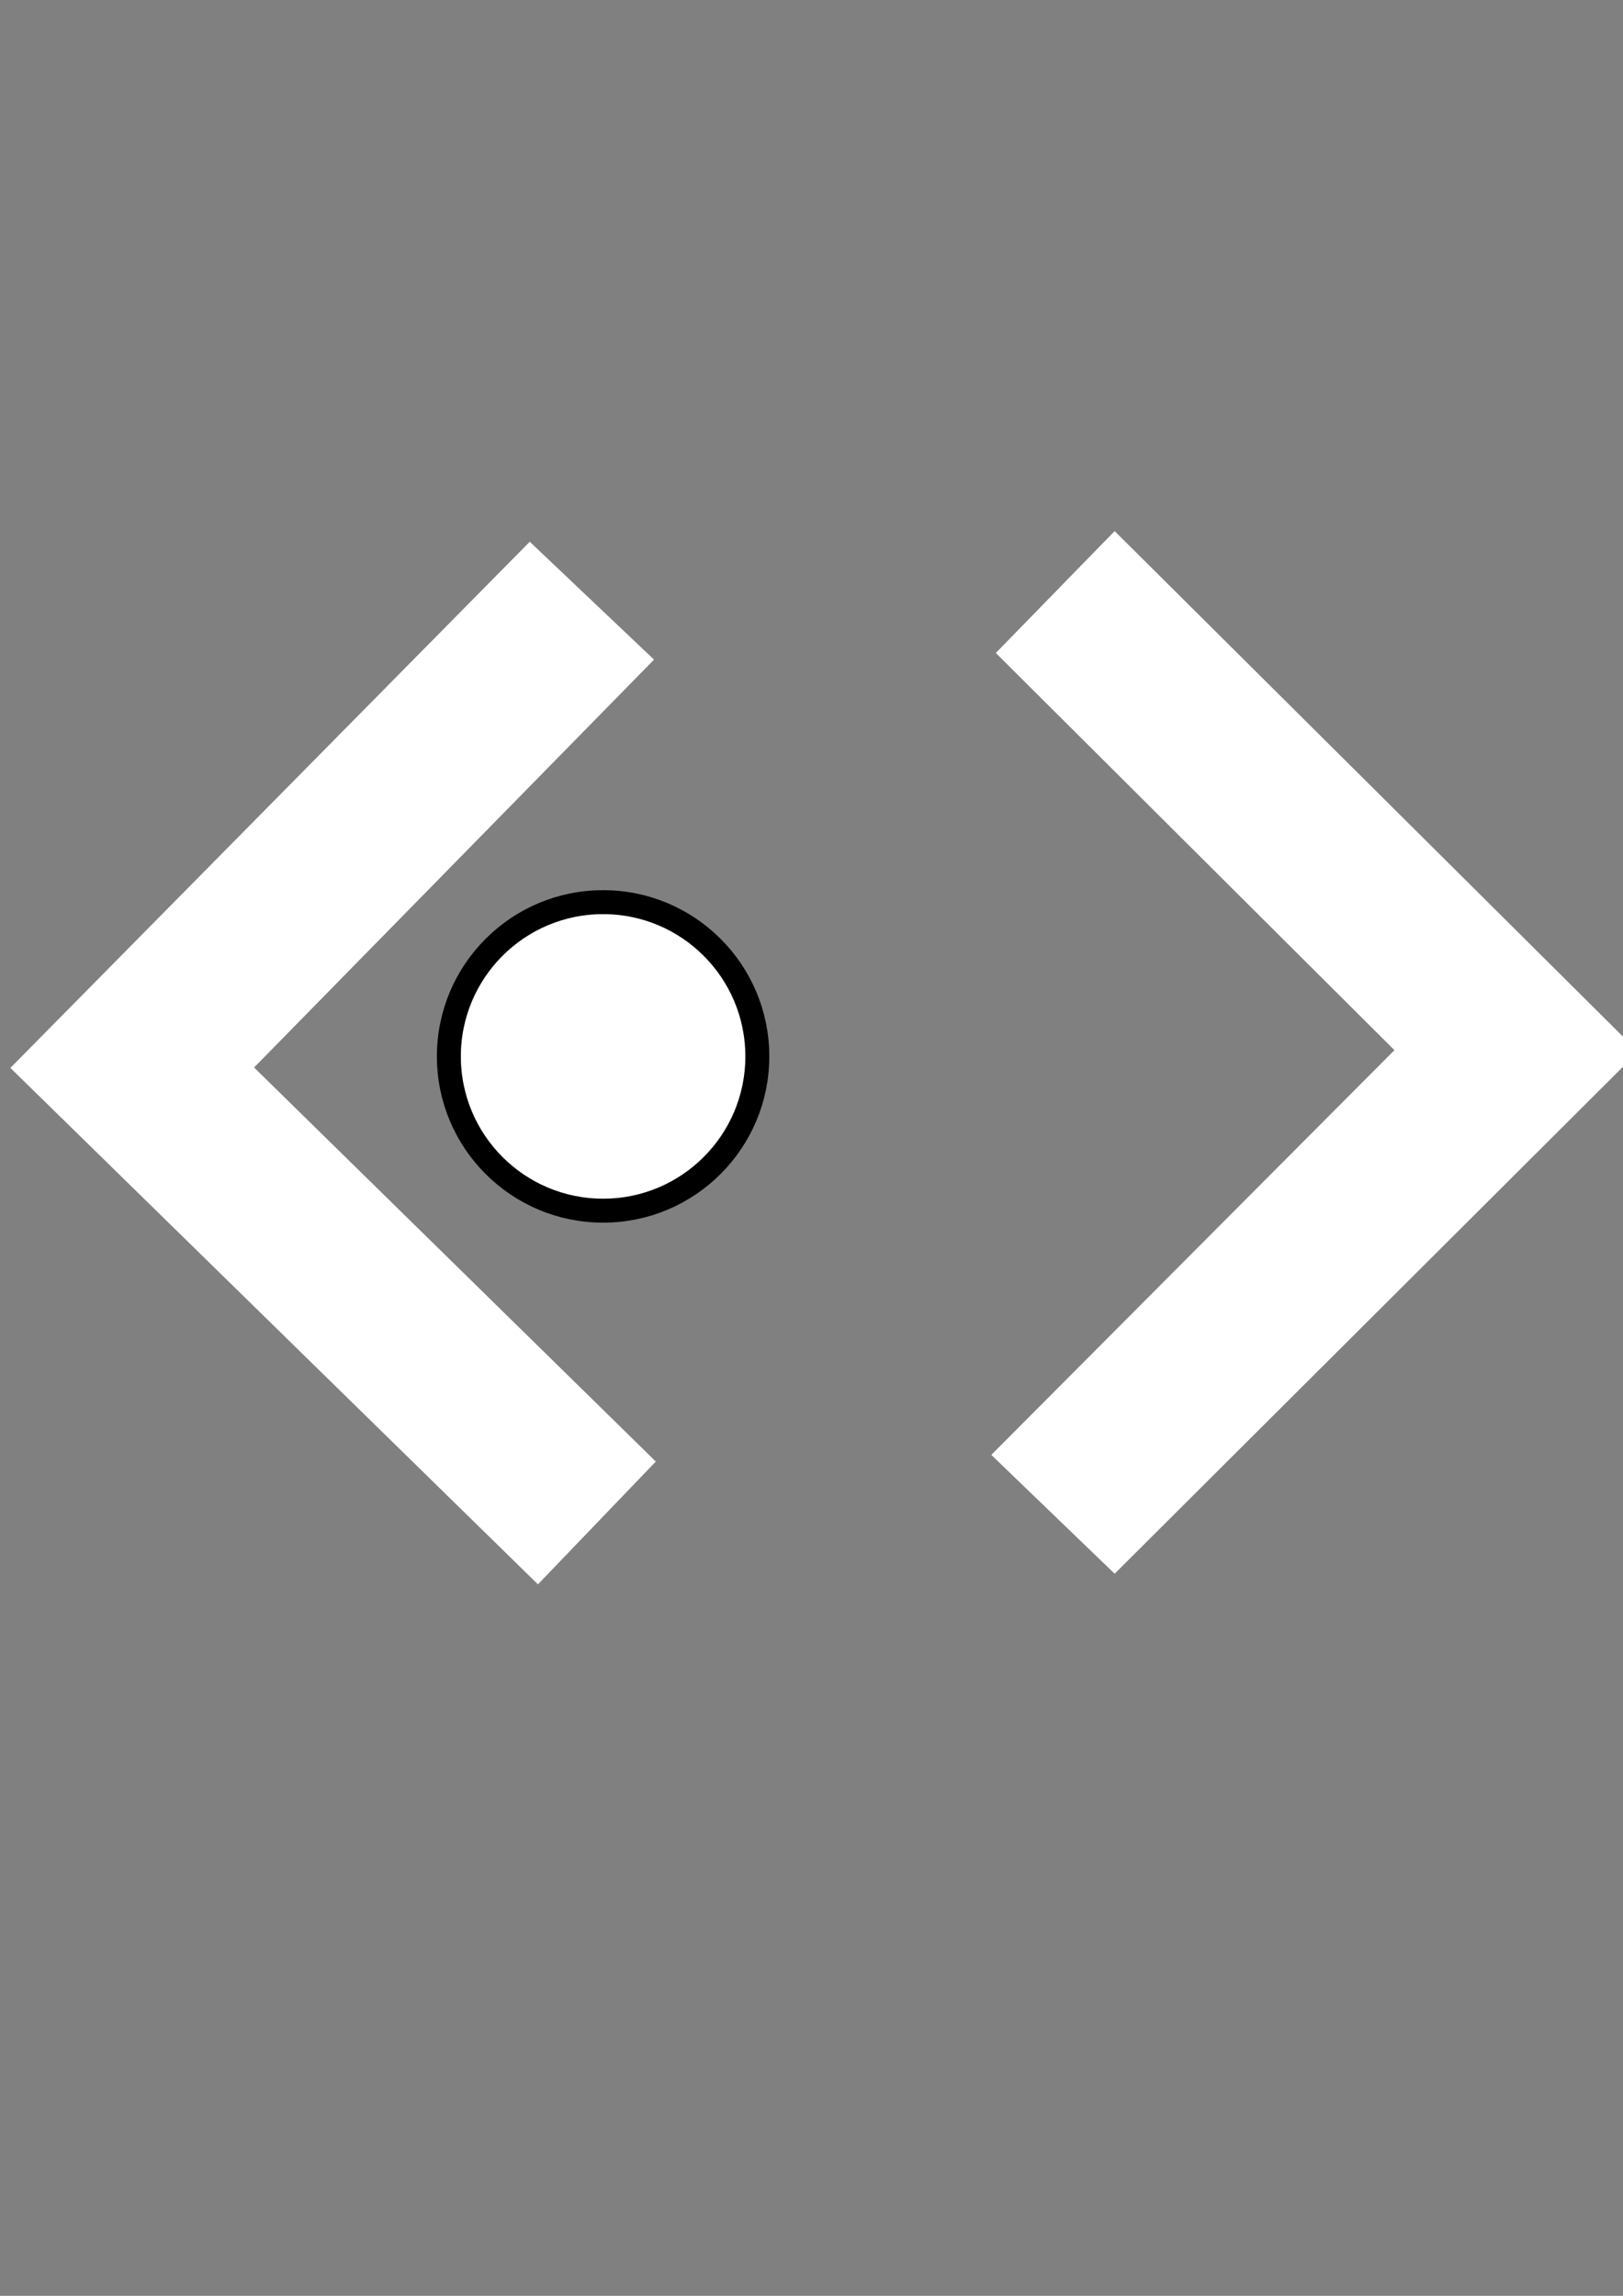 <?xml version="1.0" encoding="UTF-8" standalone="no"?>
<!-- Created with Inkscape (http://www.inkscape.org/) -->

<svg
   width="210mm"
   height="297mm"
   viewBox="0 0 210 297"
   version="1.1"
   id="svg5"
   xml:space="preserve"
   inkscape:version="1.2.2 (732a01da63, 2022-12-09)"
   sodipodi:docname="NewNewMobileUI.svg"
   xmlns:inkscape="http://www.inkscape.org/namespaces/inkscape"
   xmlns:sodipodi="http://sodipodi.sourceforge.net/DTD/sodipodi-0.dtd"
   xmlns:xlink="http://www.w3.org/1999/xlink"
   xmlns="http://www.w3.org/2000/svg"
   xmlns:svg="http://www.w3.org/2000/svg"><rect x="0" y="0" width="210" height="297" fill="#808080" stroke="none"/><sodipodi:namedview
     id="namedview7"
     pagecolor="#505050"
     bordercolor="#eeeeee"
     borderopacity="1"
     inkscape:showpageshadow="0"
     inkscape:pageopacity="0"
     inkscape:pagecheckerboard="0"
     inkscape:deskcolor="#505050"
     inkscape:document-units="mm"
     showgrid="false"
     inkscape:zoom="0.96123036"
     inkscape:cx="503.52134"
     inkscape:cy="561.78001"
     inkscape:window-width="2560"
     inkscape:window-height="1377"
     inkscape:window-x="3832"
     inkscape:window-y="178"
     inkscape:window-maximized="1"
     inkscape:current-layer="layer1" /><defs
     id="defs2"><linearGradient
       id="linearGradient4620"
       inkscape:swatch="solid"><stop
         style="stop-color:#000000;stop-opacity:1;"
         offset="0"
         id="stop4618" /></linearGradient><linearGradient
       inkscape:collect="always"
       xlink:href="#linearGradient4620"
       id="linearGradient4622"
       x1="53.149"
       y1="134.187"
       x2="93.561"
       y2="134.187"
       gradientUnits="userSpaceOnUse"
       gradientTransform="translate(4.679,2.477)" /></defs><g
     inkscape:label="Layer 1"
     inkscape:groupmode="layer"
     id="layer1"><path
       style="fill:#ffffff;stroke-width:0.5;fill-opacity:1"
       d="m 128.848,84.471 15.376,-15.765 67.733,67.344 -67.733,67.538 -15.96,-15.376 52.162,-52.357 z"
       id="path2482"
       inkscape:export-filename="NEWNEWMobileMoveButtonRIGHT.png"
       inkscape:export-xdpi="120"
       inkscape:export-ydpi="120" /><path
       style="fill:#ffffff;stroke-width:0.5;fill-opacity:1"
       d="M 84.856,189.075 69.604,204.96 1.344,138.151 68.545,70.083 84.625,85.333 32.876,138.098 Z"
       id="path2484"
       inkscape:export-filename="NEWMobileMoveButton.png"
       inkscape:export-xdpi="120"
       inkscape:export-ydpi="120" /><circle
       style="fill:#ffffff;fill-opacity:1;stroke:url(#linearGradient4622);stroke-width:3.1;stroke-dasharray:none"
       id="path2654"
       cx="78.035"
       cy="136.664"
       r="19.956"
       inkscape:export-filename="NEWMobileShootButton.png"
       inkscape:export-xdpi="120"
       inkscape:export-ydpi="120" /></g></svg>
